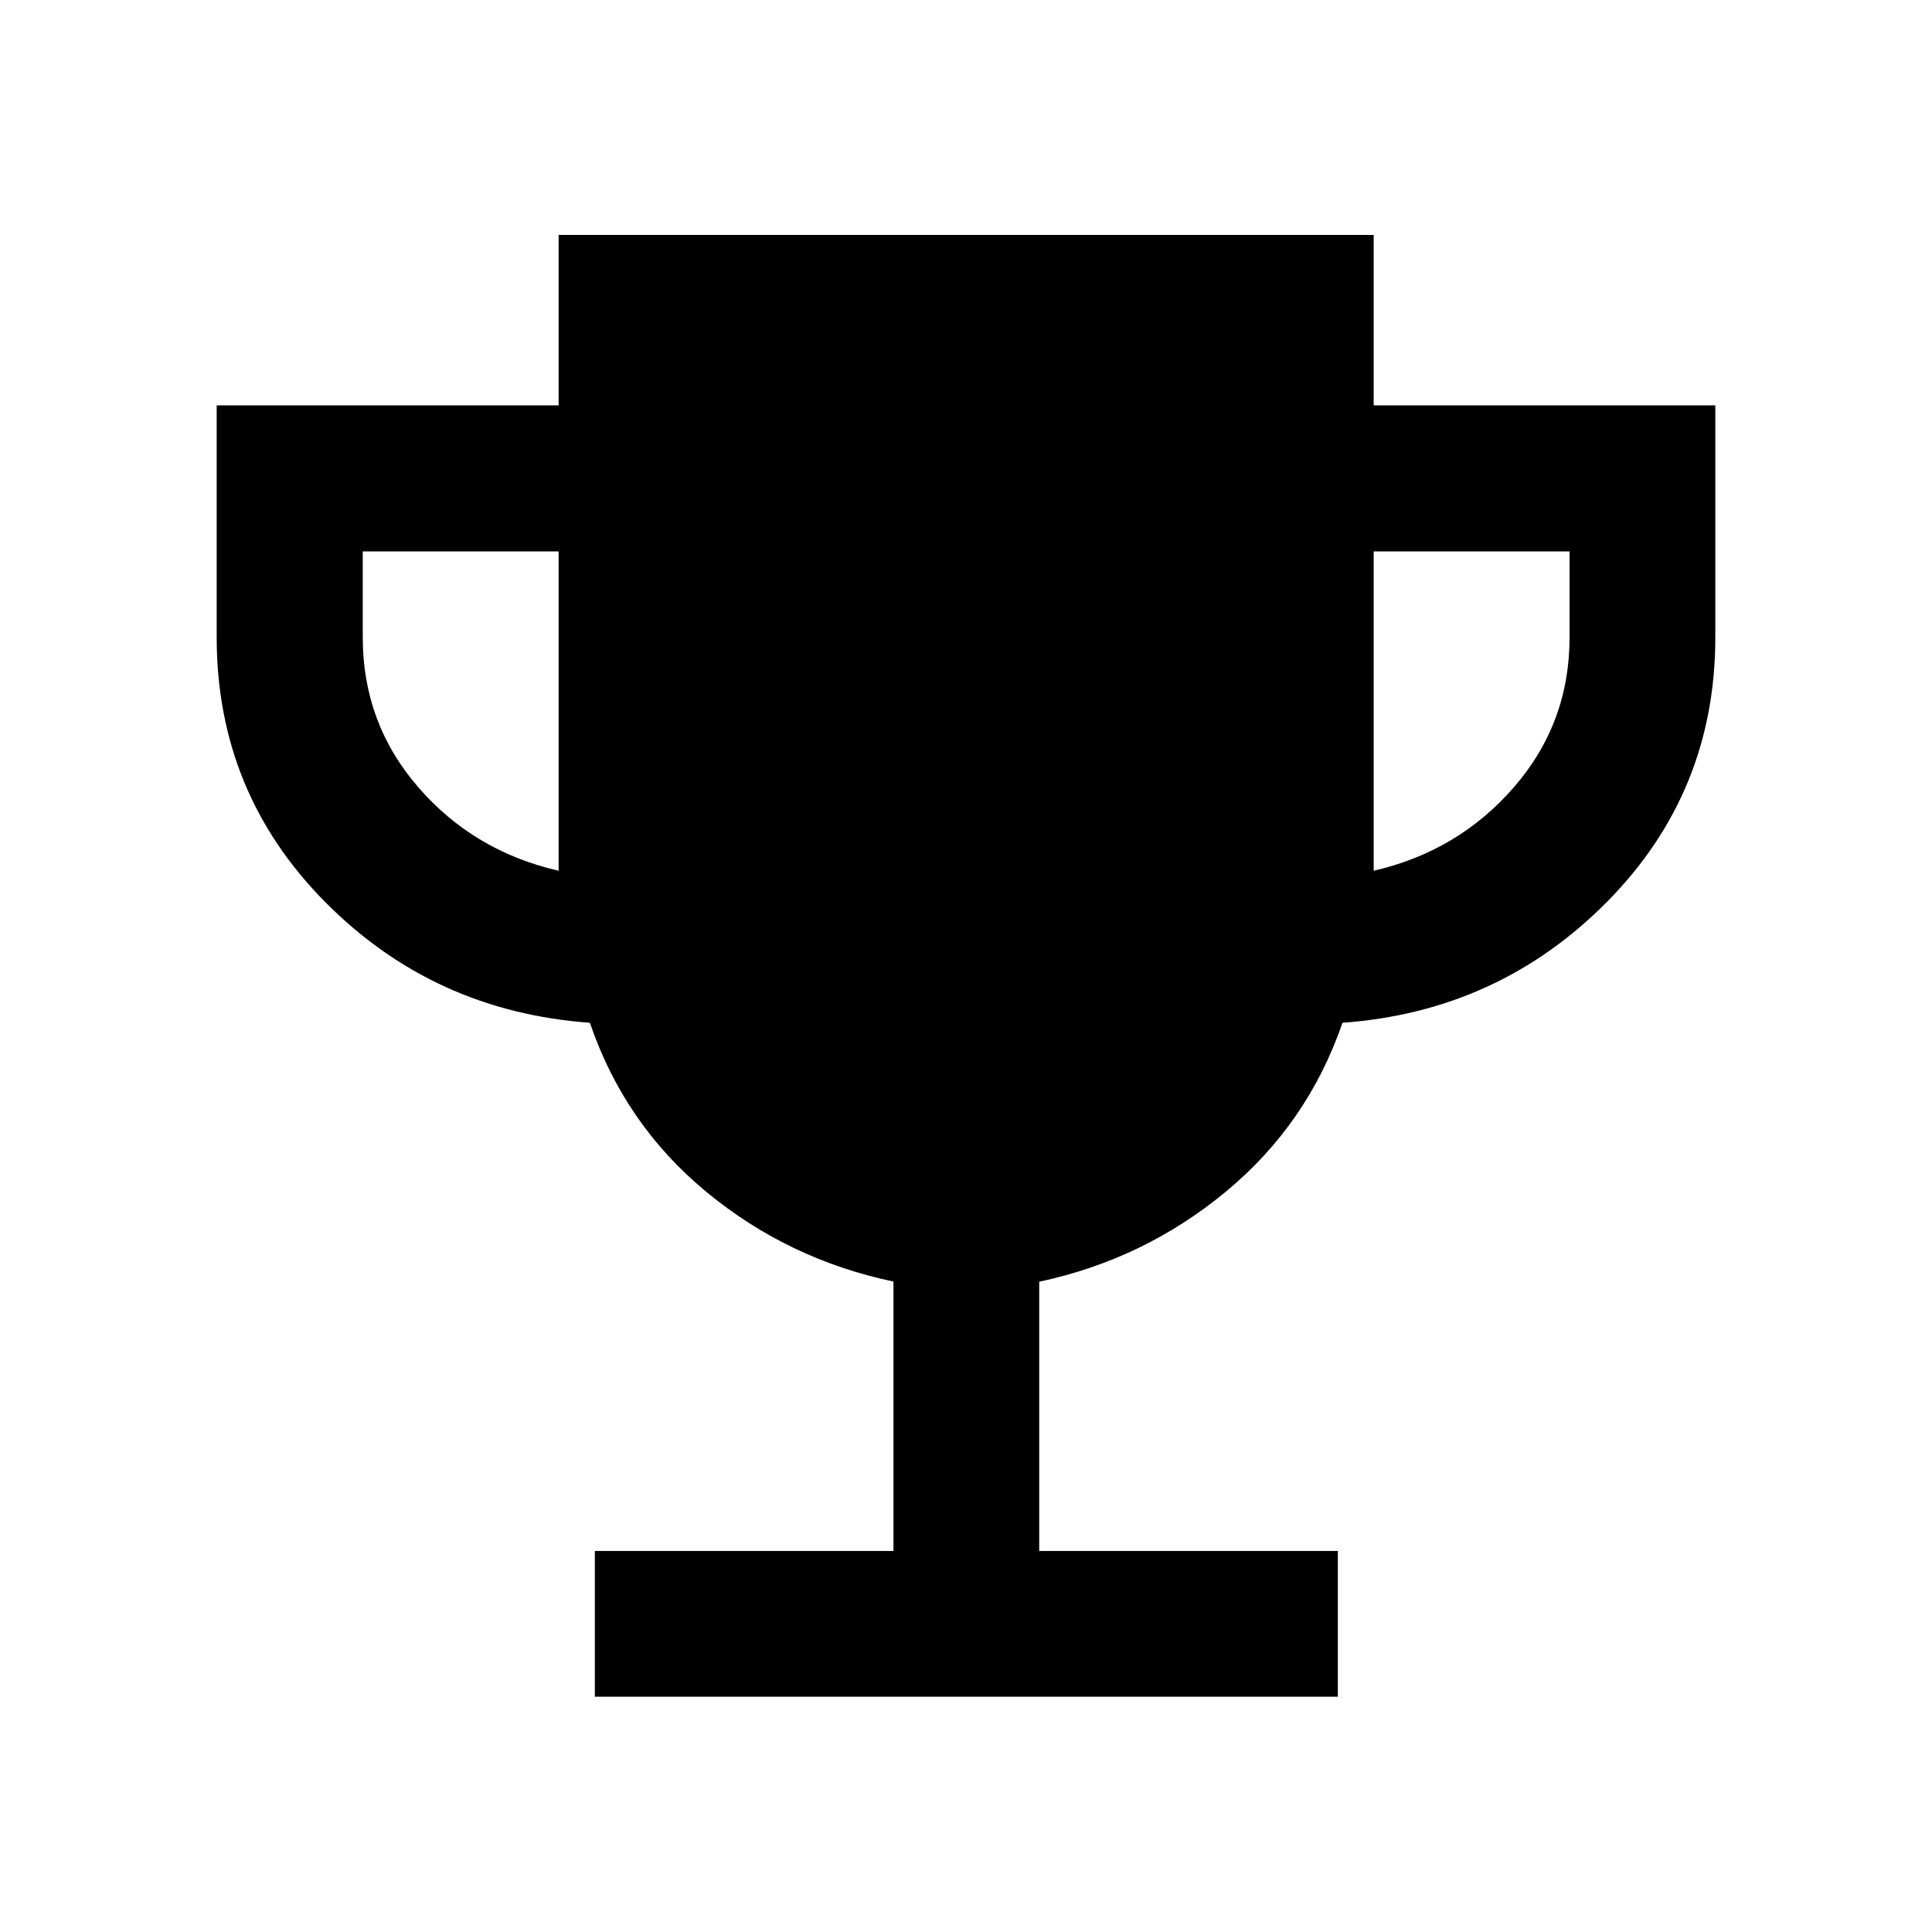 <svg xmlns="http://www.w3.org/2000/svg" height="40" viewBox="0 -960 960 960" width="40"><path d="M295.57-116.91v-72.42h148.39V-323.2q-52.33-10.98-93-44.58-40.67-33.6-57.85-84.01-77.7-5.62-131.57-60.04-53.87-54.42-53.87-131.44v-115.31h169.91v-84.67h405v84.67h169.75v115.31q0 77.02-53.87 131.44t-131.38 60.04q-17.31 50.27-57.95 83.91-40.63 33.65-92.75 44.76v133.79h148.38v72.42H295.57Zm-17.99-410.42V-686h-97.33v42.67q0 42.66 27.58 74.5 27.58 31.83 69.75 41.5Zm405 0q42.01-9.67 69.67-41.5 27.66-31.84 27.66-74.5V-686h-97.33v158.67Z"/></svg>